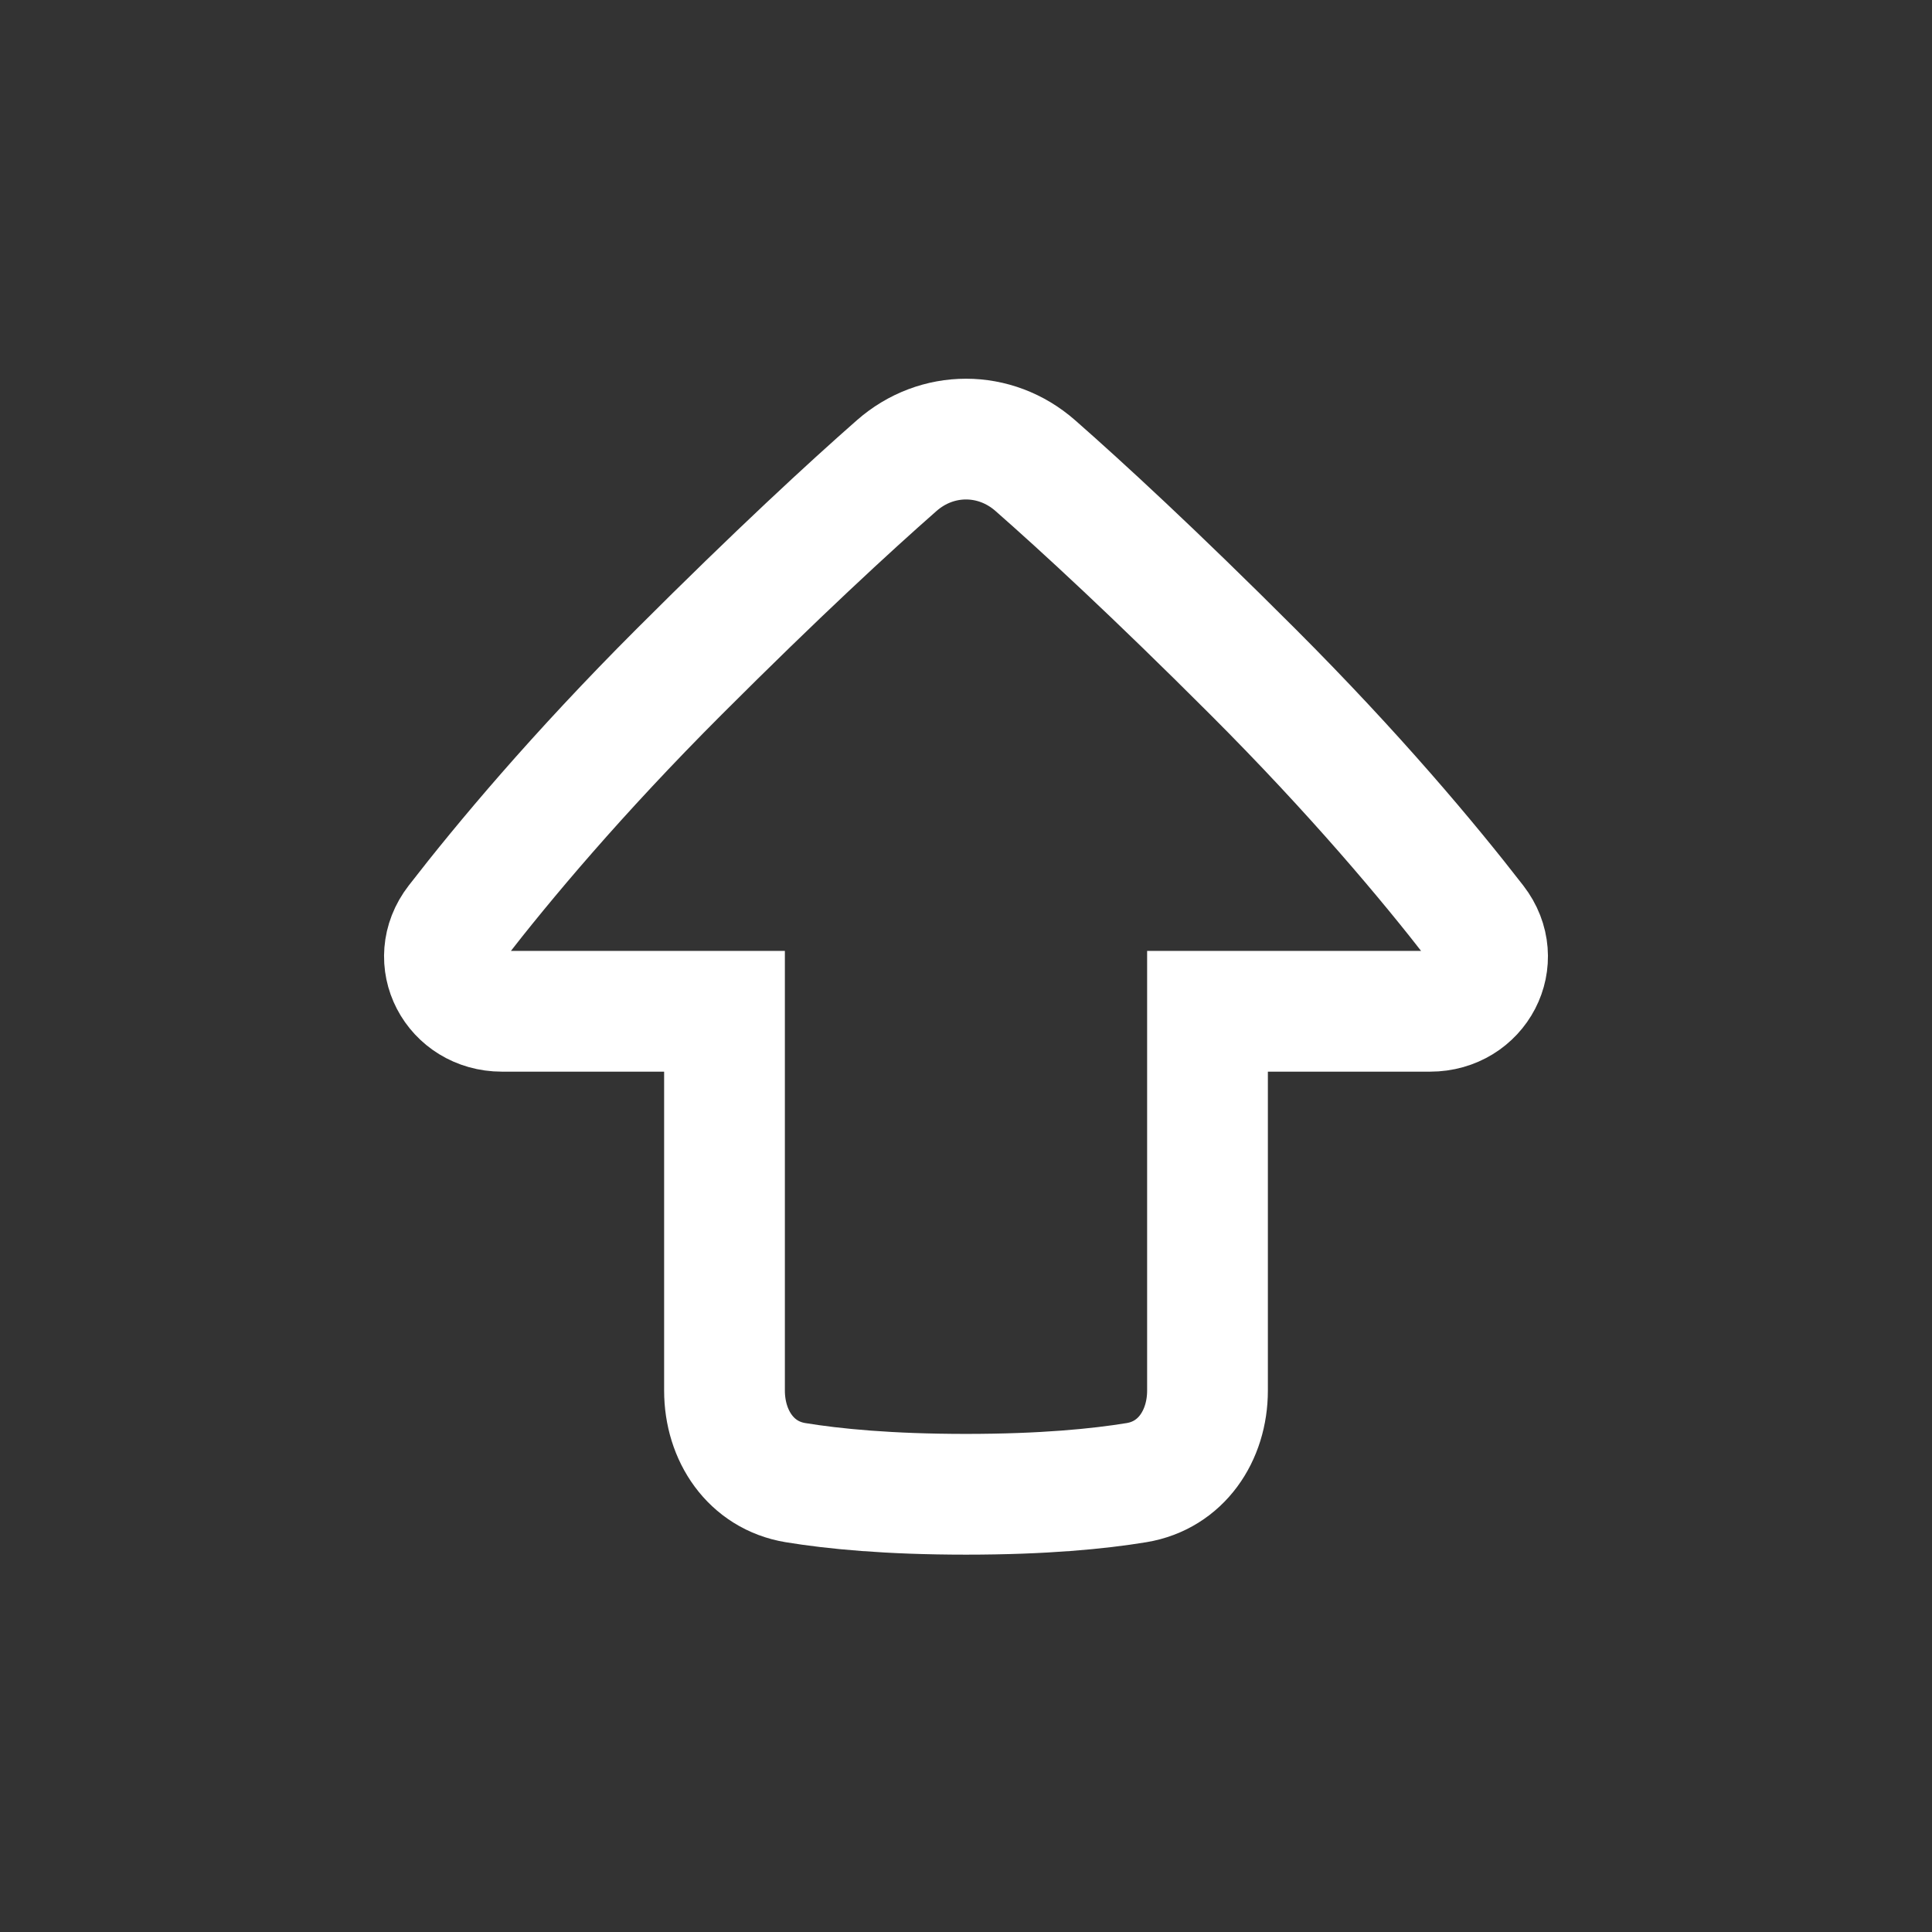 <svg width="32" height="32" viewBox="0 0 32 32" fill="none" xmlns="http://www.w3.org/2000/svg"><rect x="0" y="0" width="32" height="32" fill="#333333" stroke="none"/><title>Upvote</title><path fill="none" stroke="#ffffff" stroke-width="2" fill-rule="evenodd" clip-rule="evenodd" d="M14.851 7.713C15.518 7.126 16.482 7.126 17.149 7.713C17.931 8.4 19.12 9.495 20.75 11.125C22.443 12.818 23.661 14.274 24.44 15.28C24.922 15.903 24.473 16.75 23.686 16.75H20V23.032C20 23.78 19.563 24.435 18.825 24.557C18.198 24.66 17.284 24.75 16 24.75C14.716 24.75 13.802 24.66 13.175 24.557C12.437 24.435 12 23.78 12 23.032V16.75H8.314C7.527 16.75 7.078 15.903 7.56 15.28C8.339 14.274 9.557 12.818 11.25 11.125C12.88 9.495 14.069 8.4 14.851 7.713Z"></path></svg>